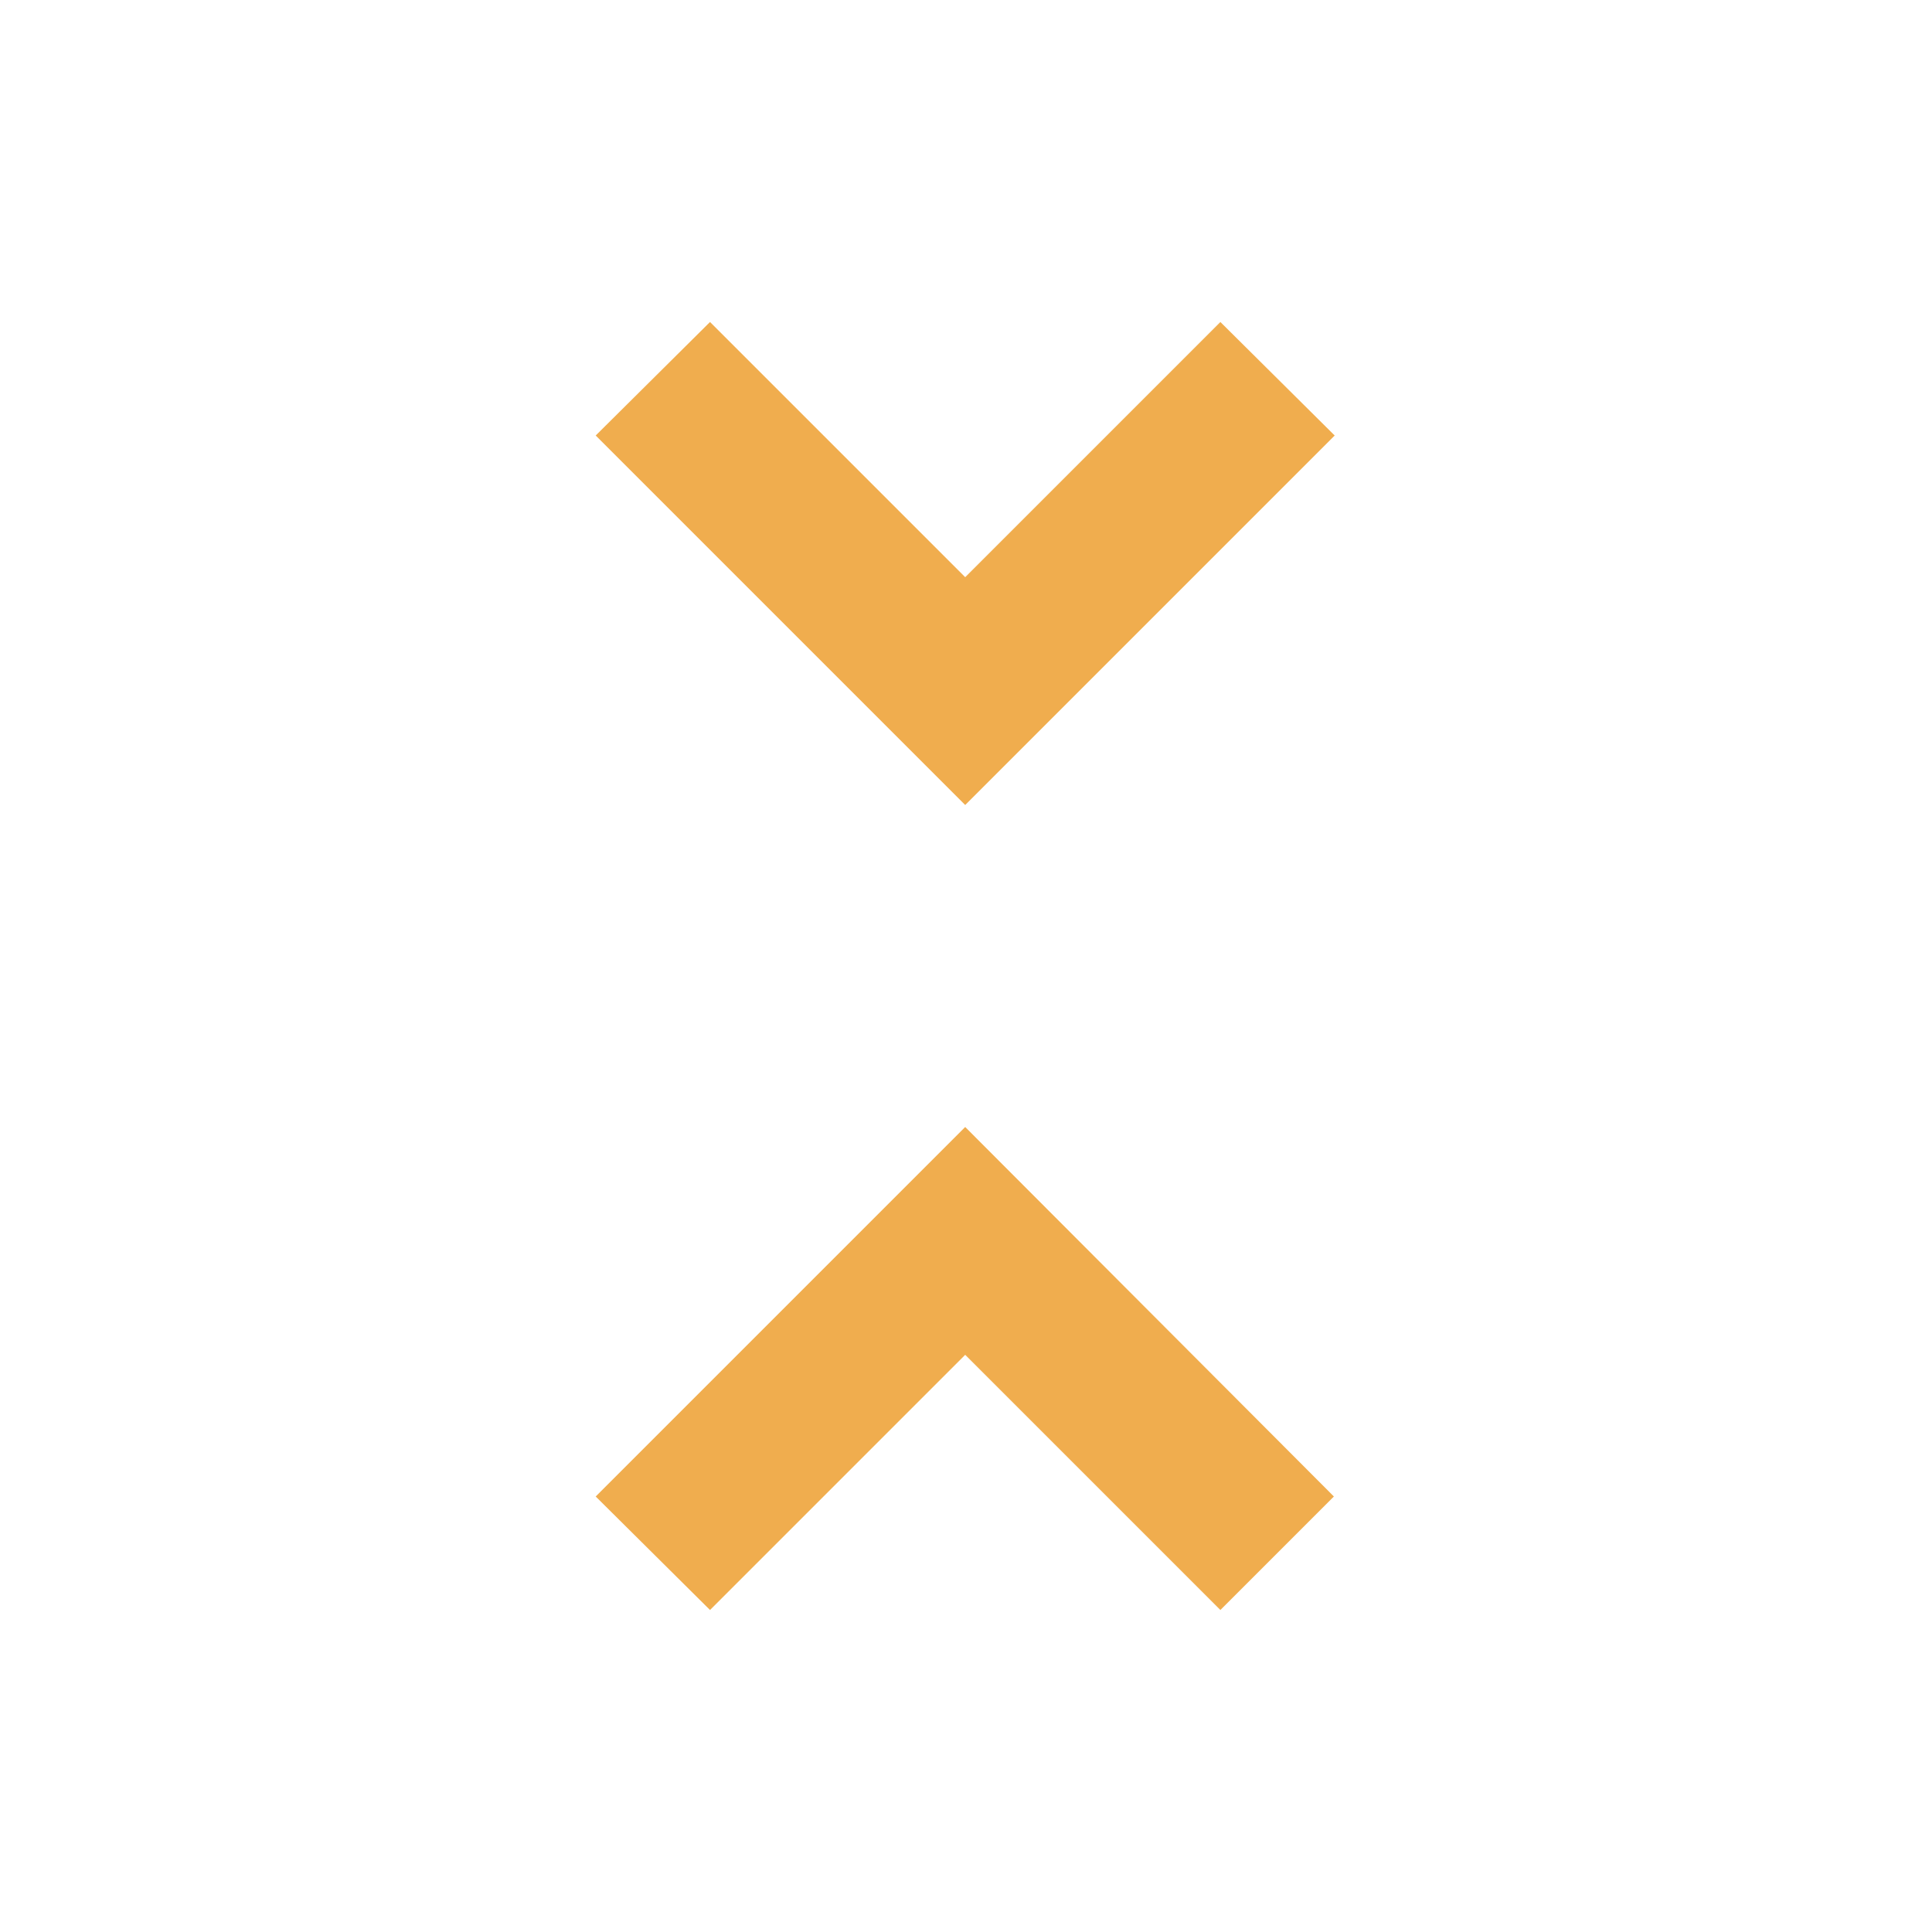 <svg width="24" height="24" viewBox="0 0 24 24" version="1.1" xmlns="http://www.w3.org/2000/svg" xmlns:xlink="http://www.w3.org/1999/xlink">
<title>unfold_less</title>
<desc>Created using Figma</desc>
<g id="Canvas" transform="translate(-15751 -2796)">
<g id="Icons/Yellow/unfold_less">
<g id="Icons/Dark/unfold_less">
<g id="Shape">
<use xlink:href="#path0_fill" transform="translate(15758.4 2800)" fill="#F0AD4E"/>
</g>
</g>
</g>
</g>
<defs>
<path id="path0_fill" fill-rule="evenodd" d="M 0 14.59L 1.42 16L 4.59 12.83L 7.76 16L 9.17 14.59L 4.59 10L 0 14.59ZM 9.18 1.41L 7.76 0L 4.59 3.17L 1.42 0L 0 1.41L 4.59 6L 9.18 1.41Z"/>
</defs>
</svg>
